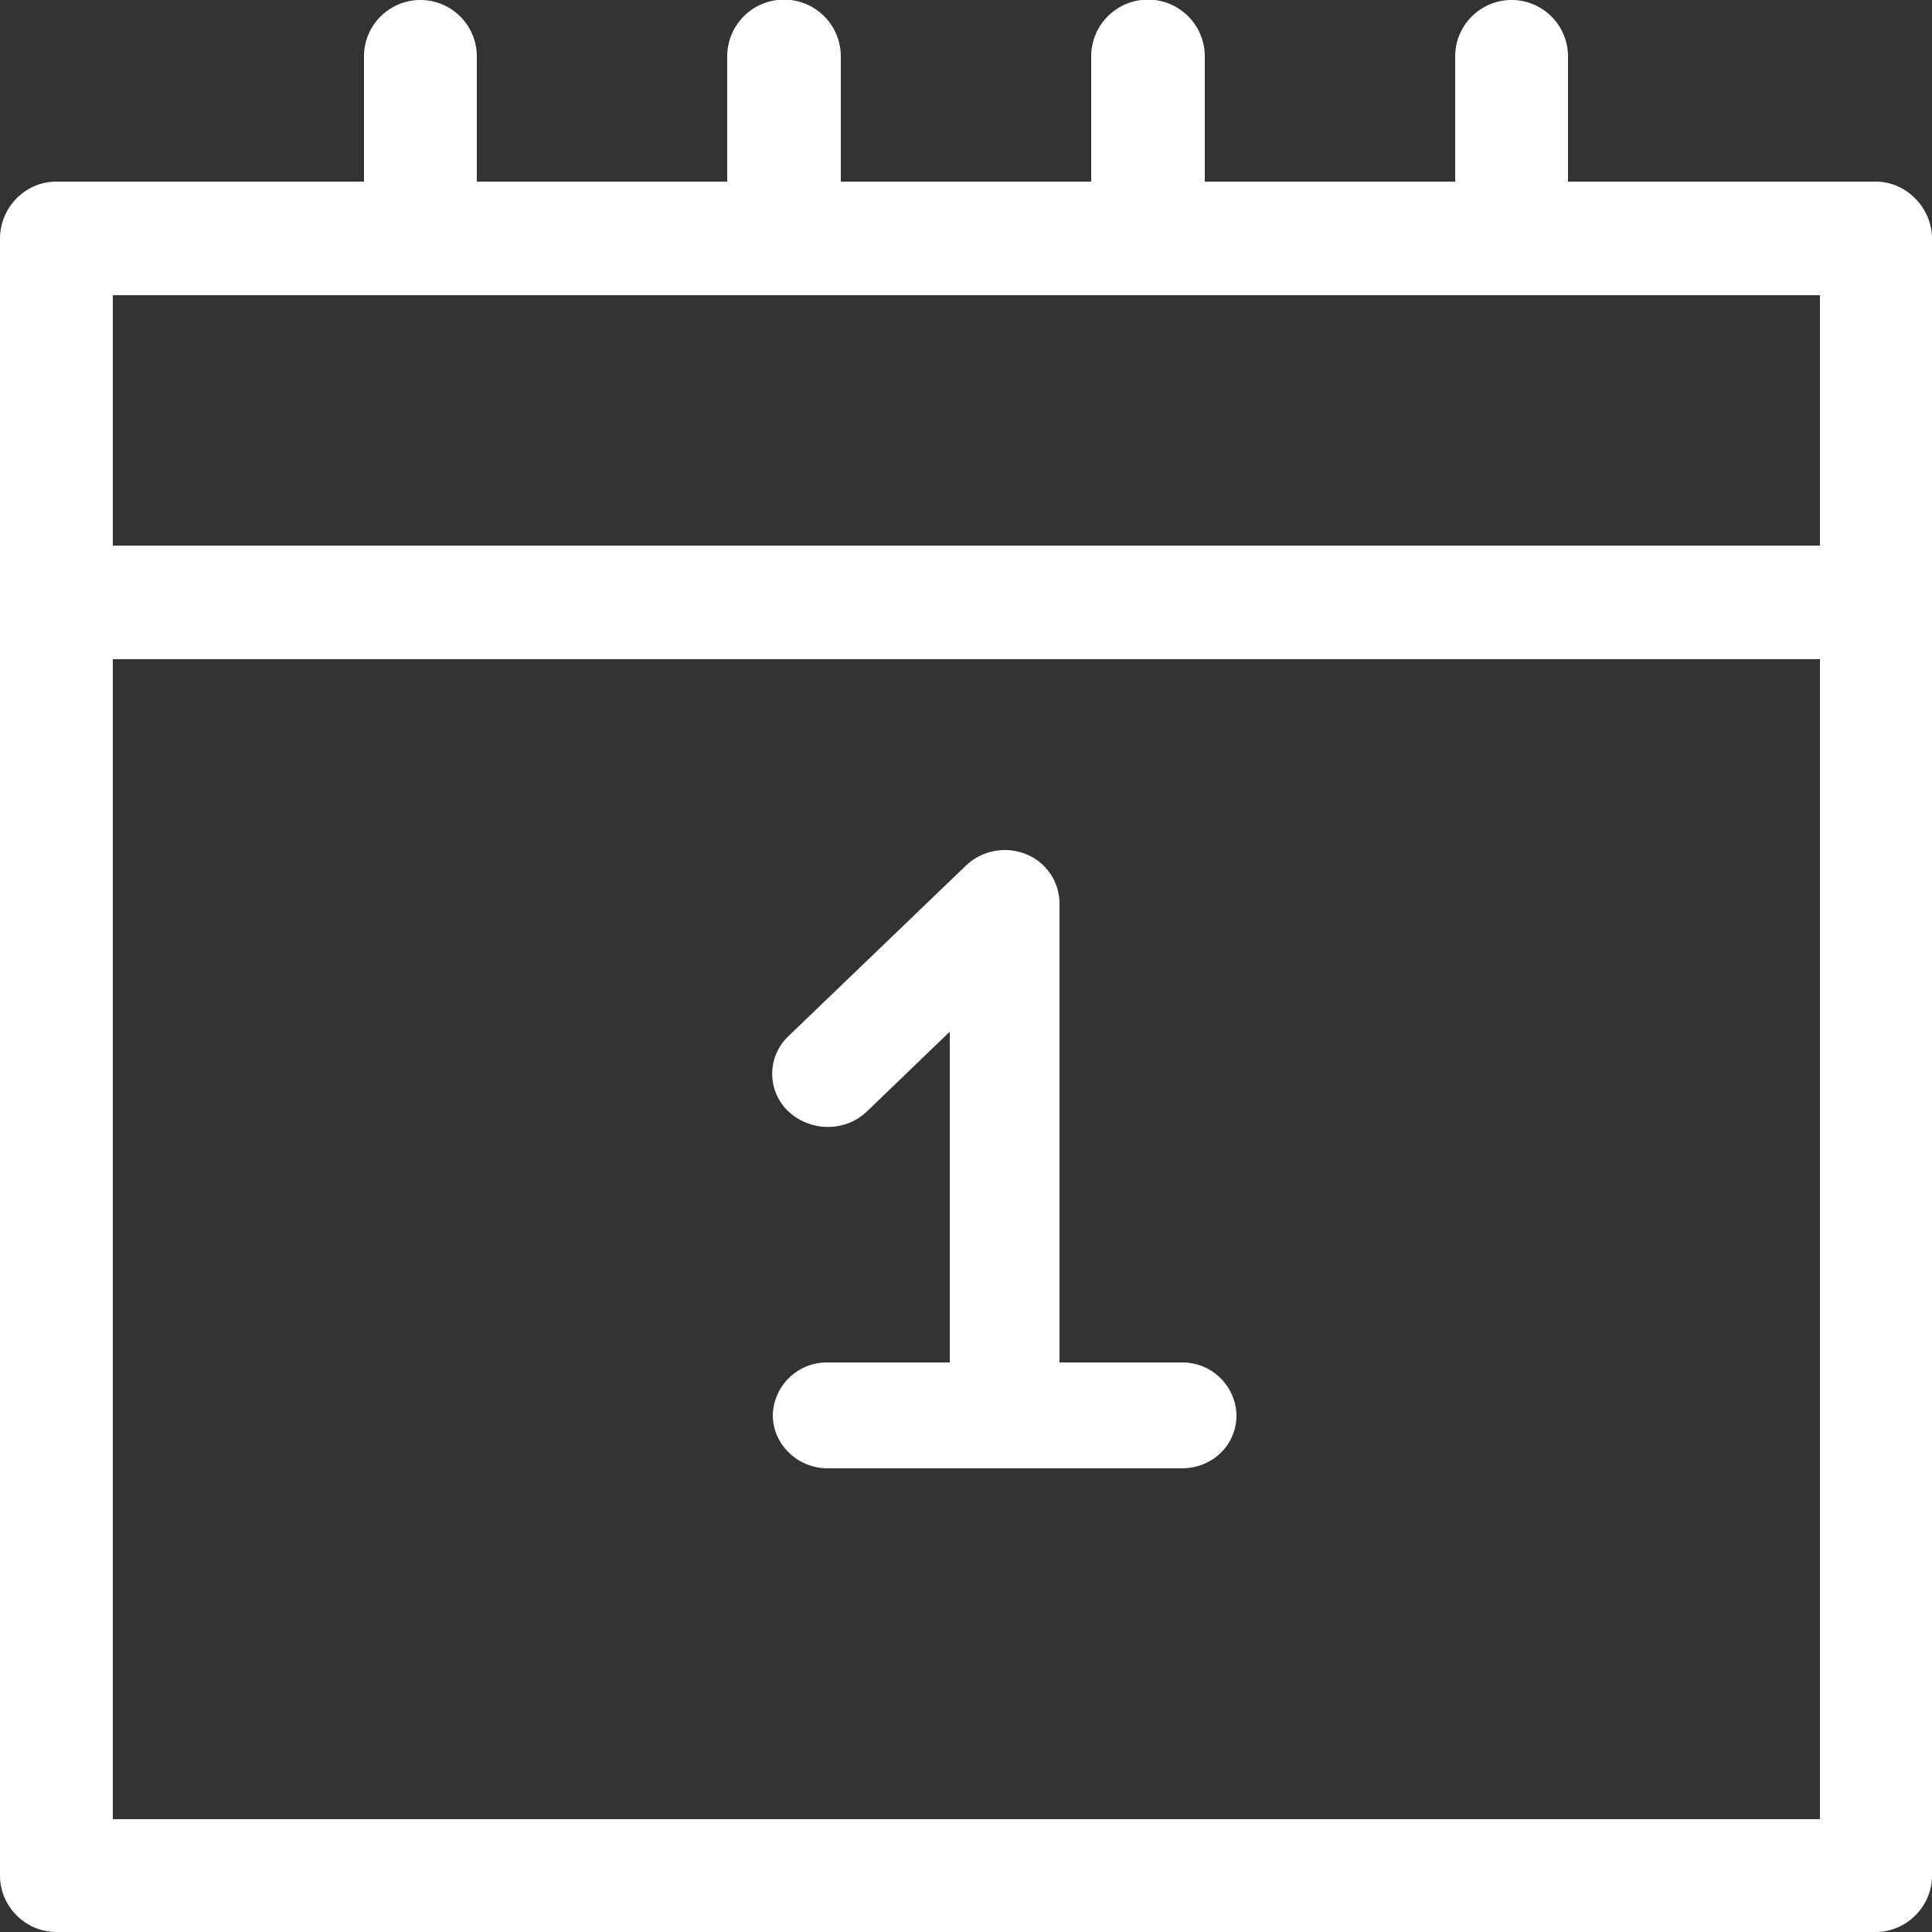 <svg xmlns="http://www.w3.org/2000/svg" xmlns:xlink="http://www.w3.org/1999/xlink" width="25" height="25" viewBox="0 0 25 25"><rect x="0" y="0" width="25" height="25" fill="#333333" stroke="none"/><defs><path id="jwqfa" d="M206.55 2548.06h-22.09v-3.24h22.09zm0 16.48h-22.09v-15.01h22.09zm.72-21.19h-3.98v-1.62a.73.73 0 1 0-1.46 0v1.62h-3.24v-1.62a.73.73 0 0 0-1.47 0v1.62h-3.24v-1.62a.73.73 0 0 0-1.47 0v1.62h-3.24v-1.62a.73.73 0 0 0-1.46 0v1.62h-3.98c-.4 0-.73.33-.73.74v21.18c0 .4.33.73.73.73h23.54c.4 0 .73-.33.73-.73v-21.18c0-.4-.33-.74-.73-.74z"/><path id="jwqfb" d="M198.29 2558.63h-1.58v-5.94a.69.69 0 0 0-.44-.64.73.73 0 0 0-.77.15l-2.3 2.21a.67.67 0 0 0 0 .97c.29.27.74.27 1.02 0l1.07-1.03v4.28h-1.58a.7.7 0 0 0-.71.68c0 .38.32.69.71.69h4.58c.4 0 .71-.3.71-.69a.7.7 0 0 0-.71-.68z"/></defs><g><g transform="translate(-183 -2541)"><use fill="#fff" xlink:href="#jwqfa"/></g><g transform="translate(-183 -2541)"><use fill="#fff" xlink:href="#jwqfb"/></g></g></svg>